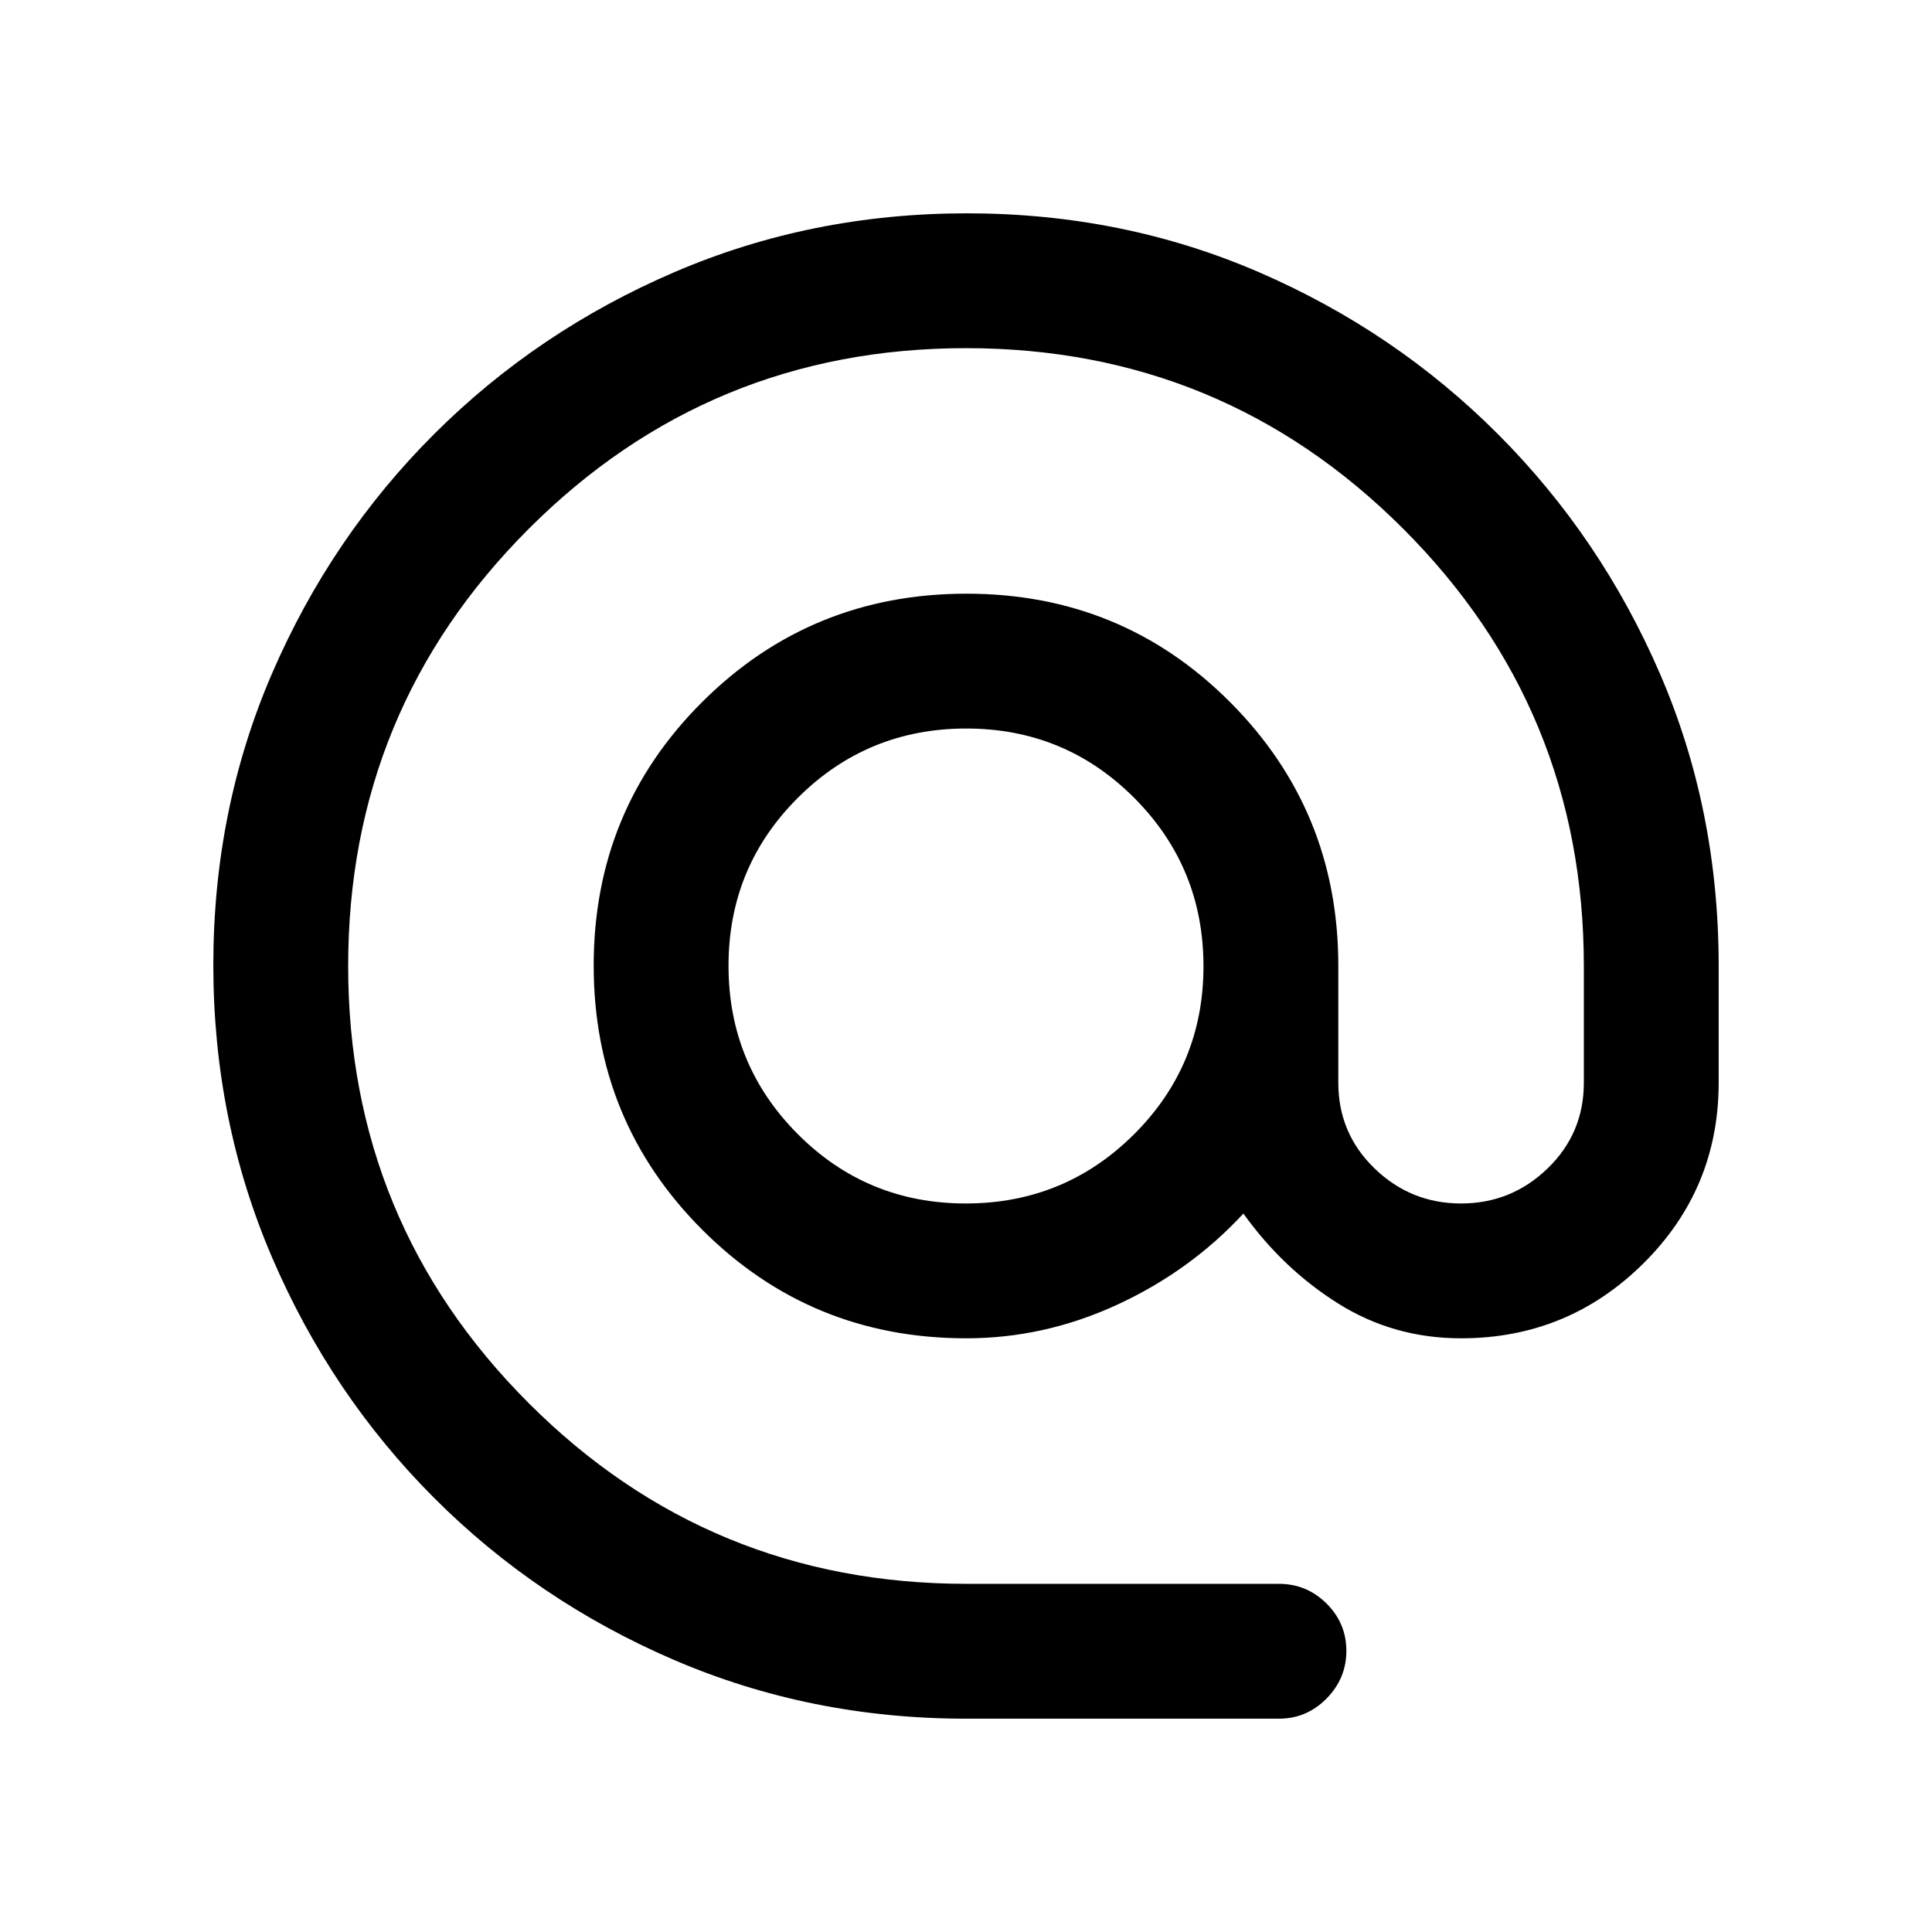 <svg xmlns="http://www.w3.org/2000/svg" height="20" viewBox="0 -960 960 960" width="20"><path d="M480-106q-77.28 0-145.25-29.26-67.97-29.27-119.11-80.5Q164.5-267 135.25-335.05 106-403.09 106-480.46q0-77.45 29.26-145.11 29.27-67.65 80.5-118.79Q267-795.5 335.05-824.75 403.09-854 480.46-854q77.45 0 145.11 29.26 67.65 29.27 118.79 80.5Q795.5-693 824.75-625.41 854-557.83 854-480v57.97q0 52.78-37.5 89.91Q779-295 726-295q-33.5 0-61-17.25T617.84-357q-26.34 28.5-62.59 45.25T480.14-295q-77.32 0-131.23-53.98Q295-402.95 295-480.23q0-77.27 53.98-131.02Q402.95-665 480.23-665q77.27 0 131.02 53.91Q665-557.18 665-480.15V-422q0 25.16 18 42.58Q701-362 726-362t43-17.42q18-17.42 18-42.58v-58q0-127.5-89.75-217.25T480-787q-127.5 0-217.25 89.75T173-480q0 127.5 89.75 217.25T480.35-173H635.5q13.8 0 23.65 9.79 9.85 9.79 9.85 23.5T659.15-116q-9.85 10-23.65 10H480Zm-.12-256q49.12 0 83.62-34.38 34.5-34.38 34.5-83.5t-34.38-83.62q-34.38-34.5-83.5-34.5t-83.62 34.38q-34.5 34.38-34.5 83.5t34.38 83.62q34.38 34.5 83.5 34.5Z"/></svg>